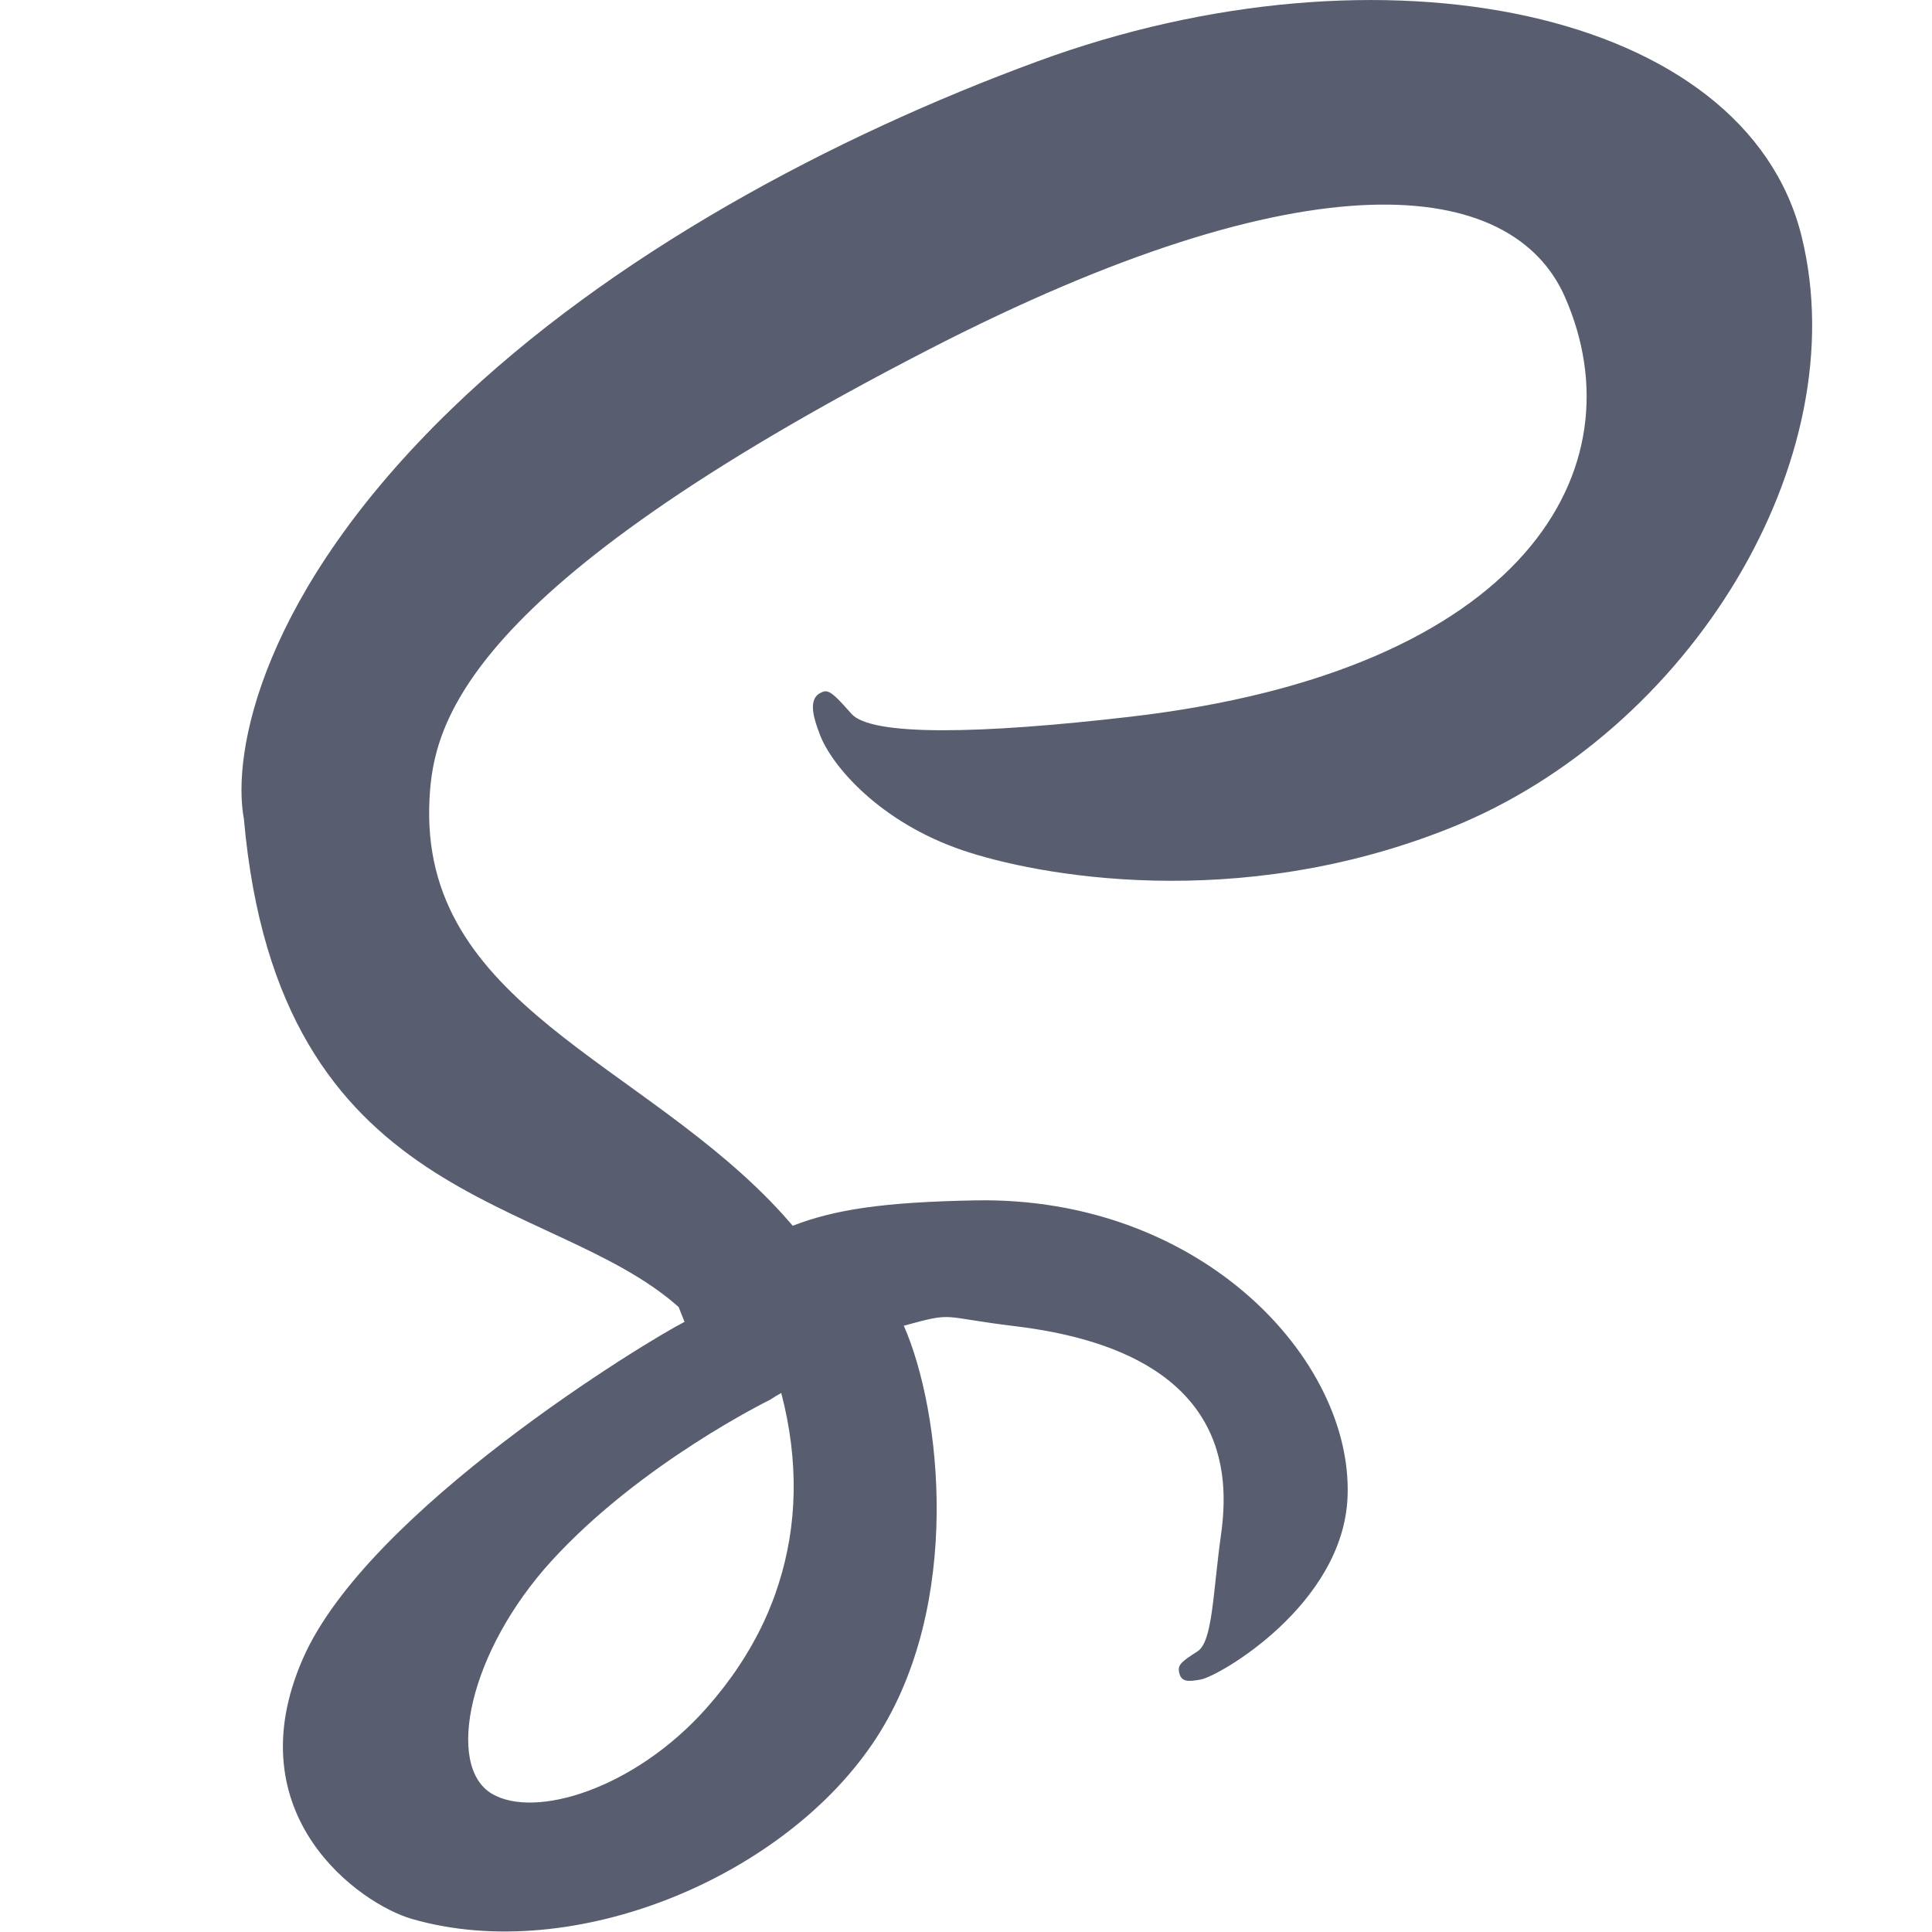 <svg xmlns="http://www.w3.org/2000/svg" width="16" height="16" viewBox="0 0 16 16">
  <path fill="#585E6F" fill-rule="evenodd" d="M6.47,11.536 C6.619,12.106 6.602,12.637 6.448,13.118 C6.431,13.171 6.413,13.224 6.392,13.276 C6.372,13.328 6.35,13.38 6.326,13.431 C6.207,13.685 6.048,13.923 5.853,14.143 C5.259,14.814 4.429,15.068 4.072,14.854 C3.688,14.624 3.881,13.678 4.57,12.924 C5.311,12.113 6.378,11.592 6.378,11.592 C6.407,11.572 6.438,11.554 6.47,11.536 Z M8.593,0.508 C6.896,1.131 5.059,2.11 3.738,3.388 C2.167,4.908 1.917,6.23 2.02,6.783 C2.306,10.018 4.558,9.878 5.62,10.824 L5.669,10.947 C5.356,11.106 3.044,12.51 2.508,13.737 C1.942,15.031 2.978,15.767 3.412,15.892 C4.758,16.28 6.516,15.537 7.258,14.392 C7.974,13.287 7.797,11.689 7.485,10.979 C7.915,10.862 7.771,10.906 8.407,10.983 C10.202,11.2 10.179,12.224 10.112,12.709 C10.044,13.195 10.043,13.596 9.917,13.676 C9.791,13.757 9.753,13.785 9.764,13.844 C9.779,13.932 9.837,13.928 9.944,13.909 C10.092,13.884 11.126,13.29 11.16,12.394 C11.204,11.257 9.945,9.908 8.08,9.941 C7.312,9.955 6.914,10.017 6.565,10.151 C6.539,10.121 6.513,10.091 6.486,10.061 C5.333,8.788 3.467,8.325 3.557,6.615 C3.59,5.993 3.83,4.885 7.683,2.899 C10.84,1.271 12.523,1.467 12.96,2.459 C13.583,3.877 12.636,5.556 9.358,5.936 C8.109,6.081 7.214,6.097 7.051,5.911 C6.878,5.714 6.853,5.706 6.788,5.742 C6.684,5.802 6.75,5.976 6.788,6.079 C6.886,6.343 7.288,6.81 7.973,7.042 C8.575,7.247 10.237,7.567 12.01,6.857 C13.996,6.062 15.376,3.805 14.92,1.957 C14.457,0.078 11.444,-0.54 8.593,0.508 Z"/>
</svg>
